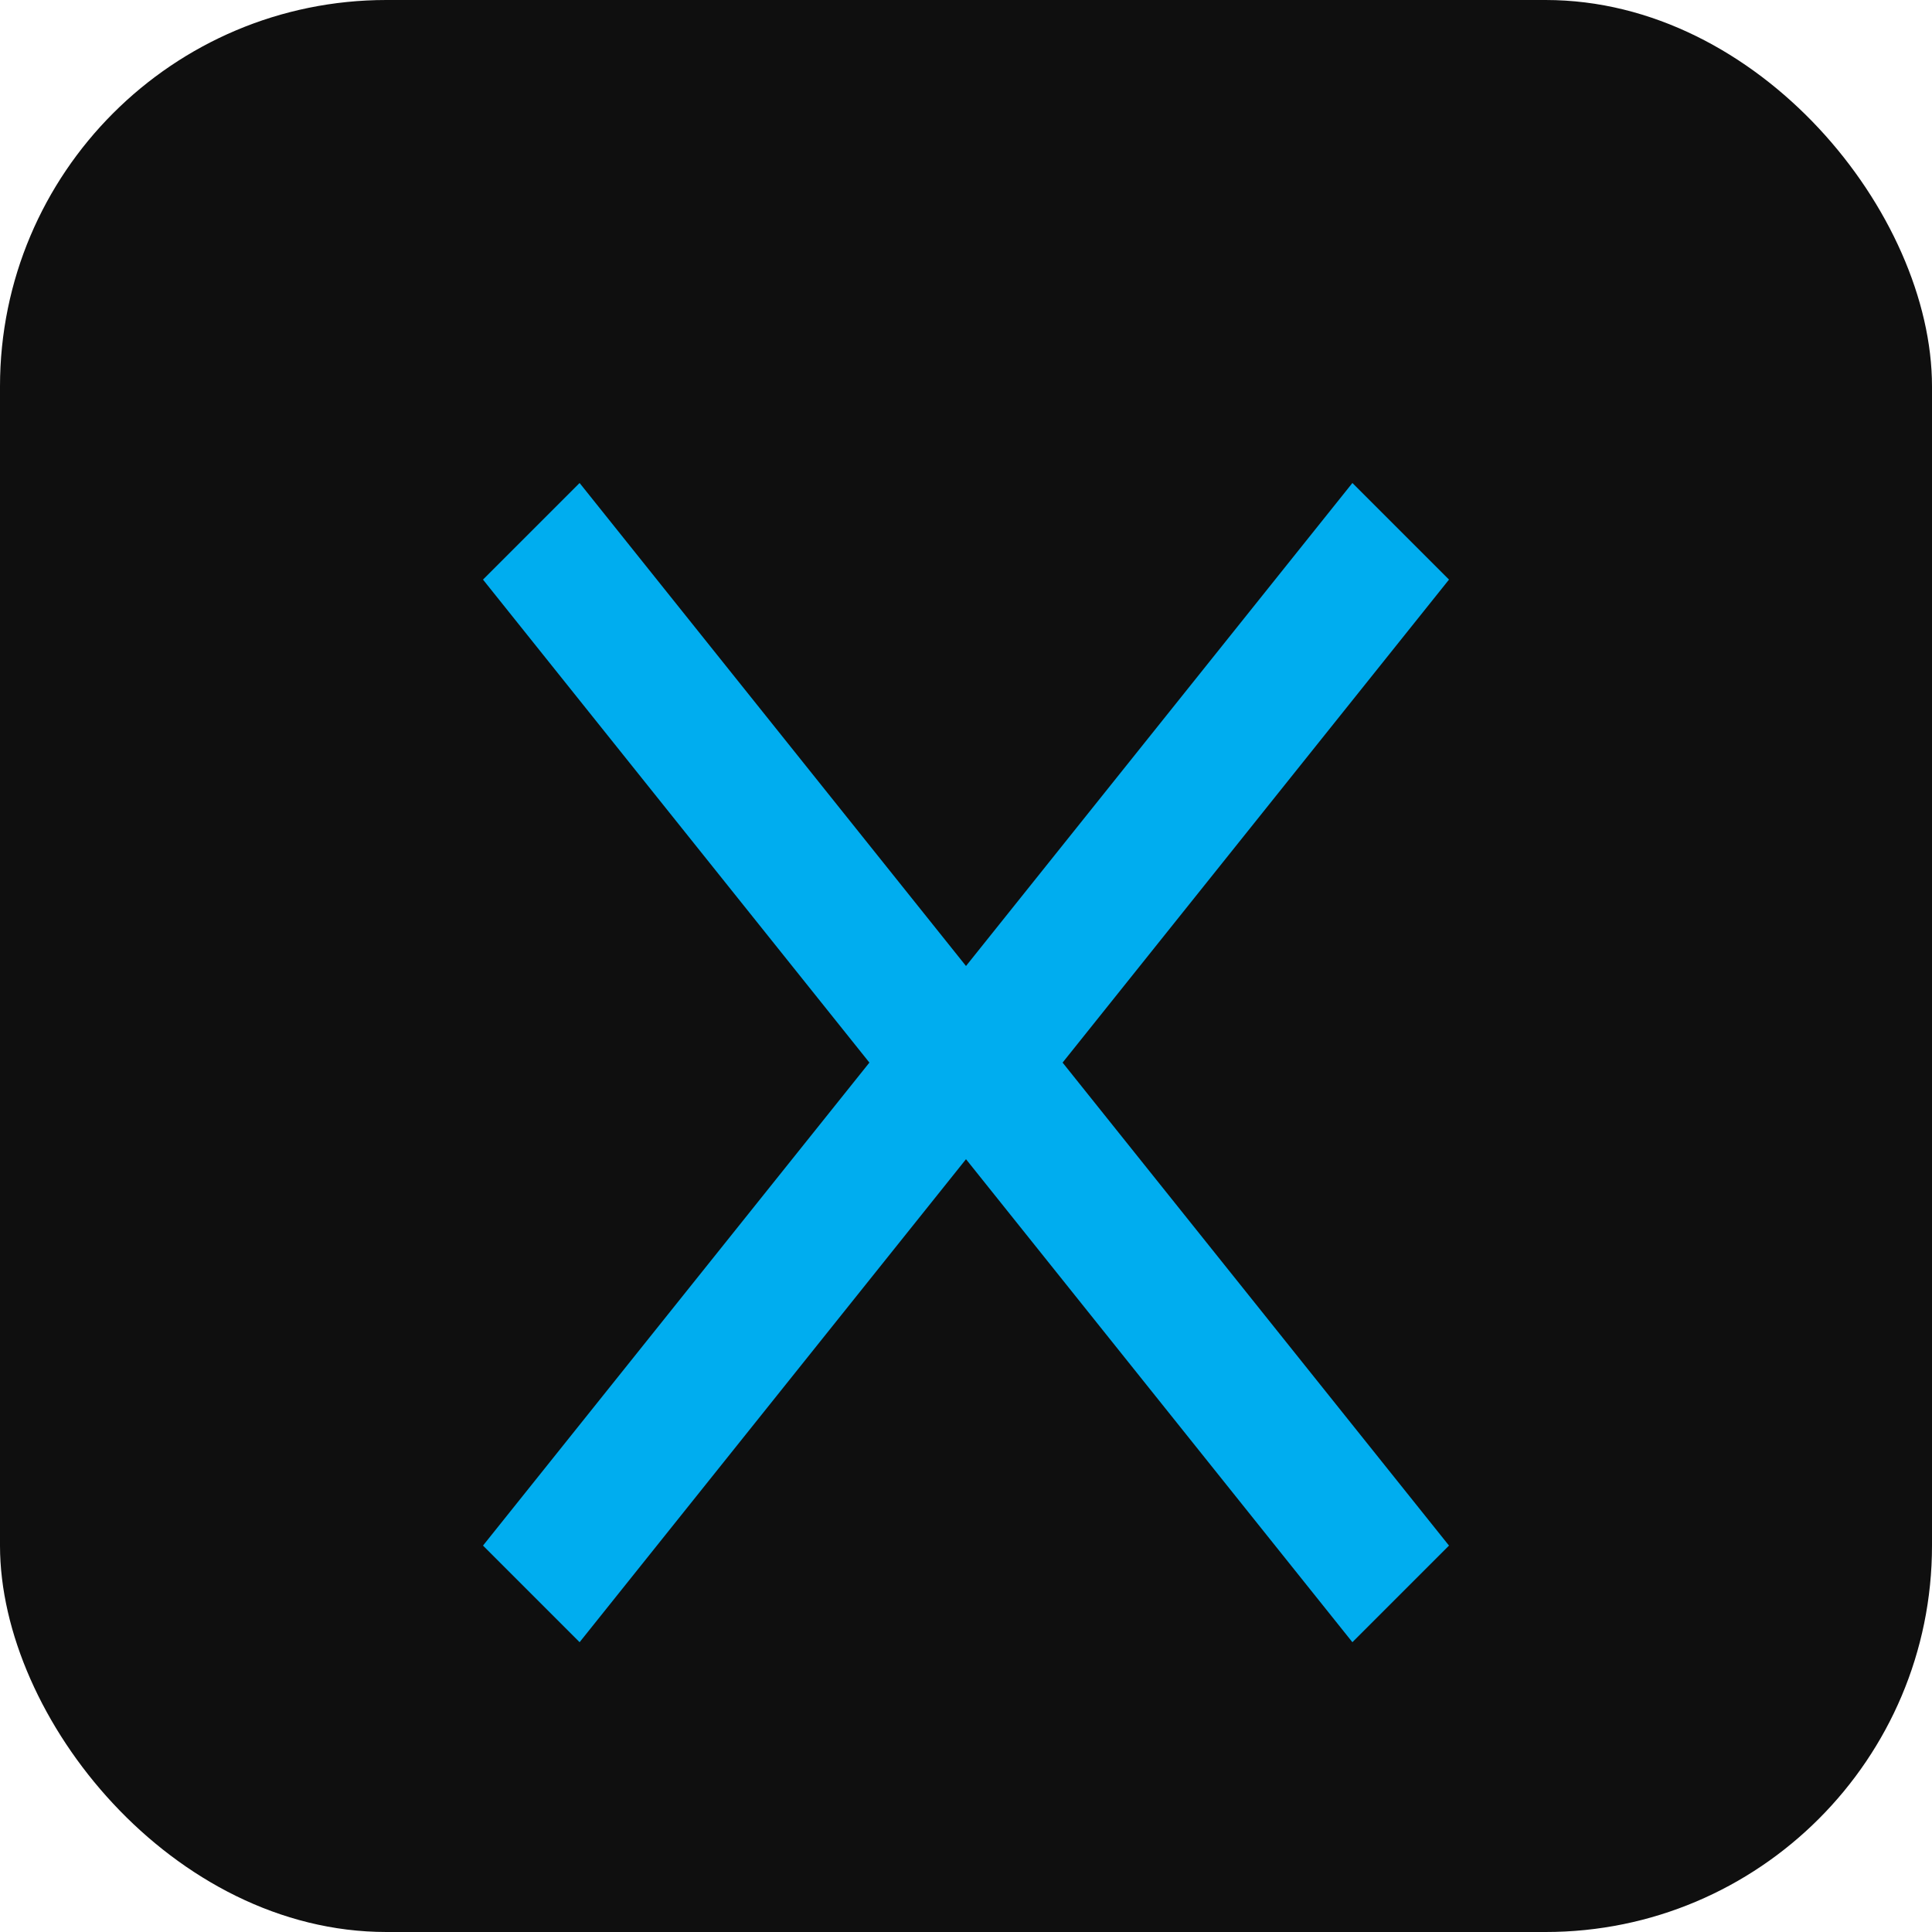 
<svg width="100" height="100" viewBox="0 0 100 100" fill="none" xmlns="http://www.w3.org/2000/svg">
  <rect width="100" height="100" rx="20" fill="#0F0F0F"/>
  <path d="M30 25L50 50L70 25L75 30L55 55L75 80L70 85L50 60L30 85L25 80L45 55L25 30L30 25Z" fill="#00ADEF"/>
</svg>
